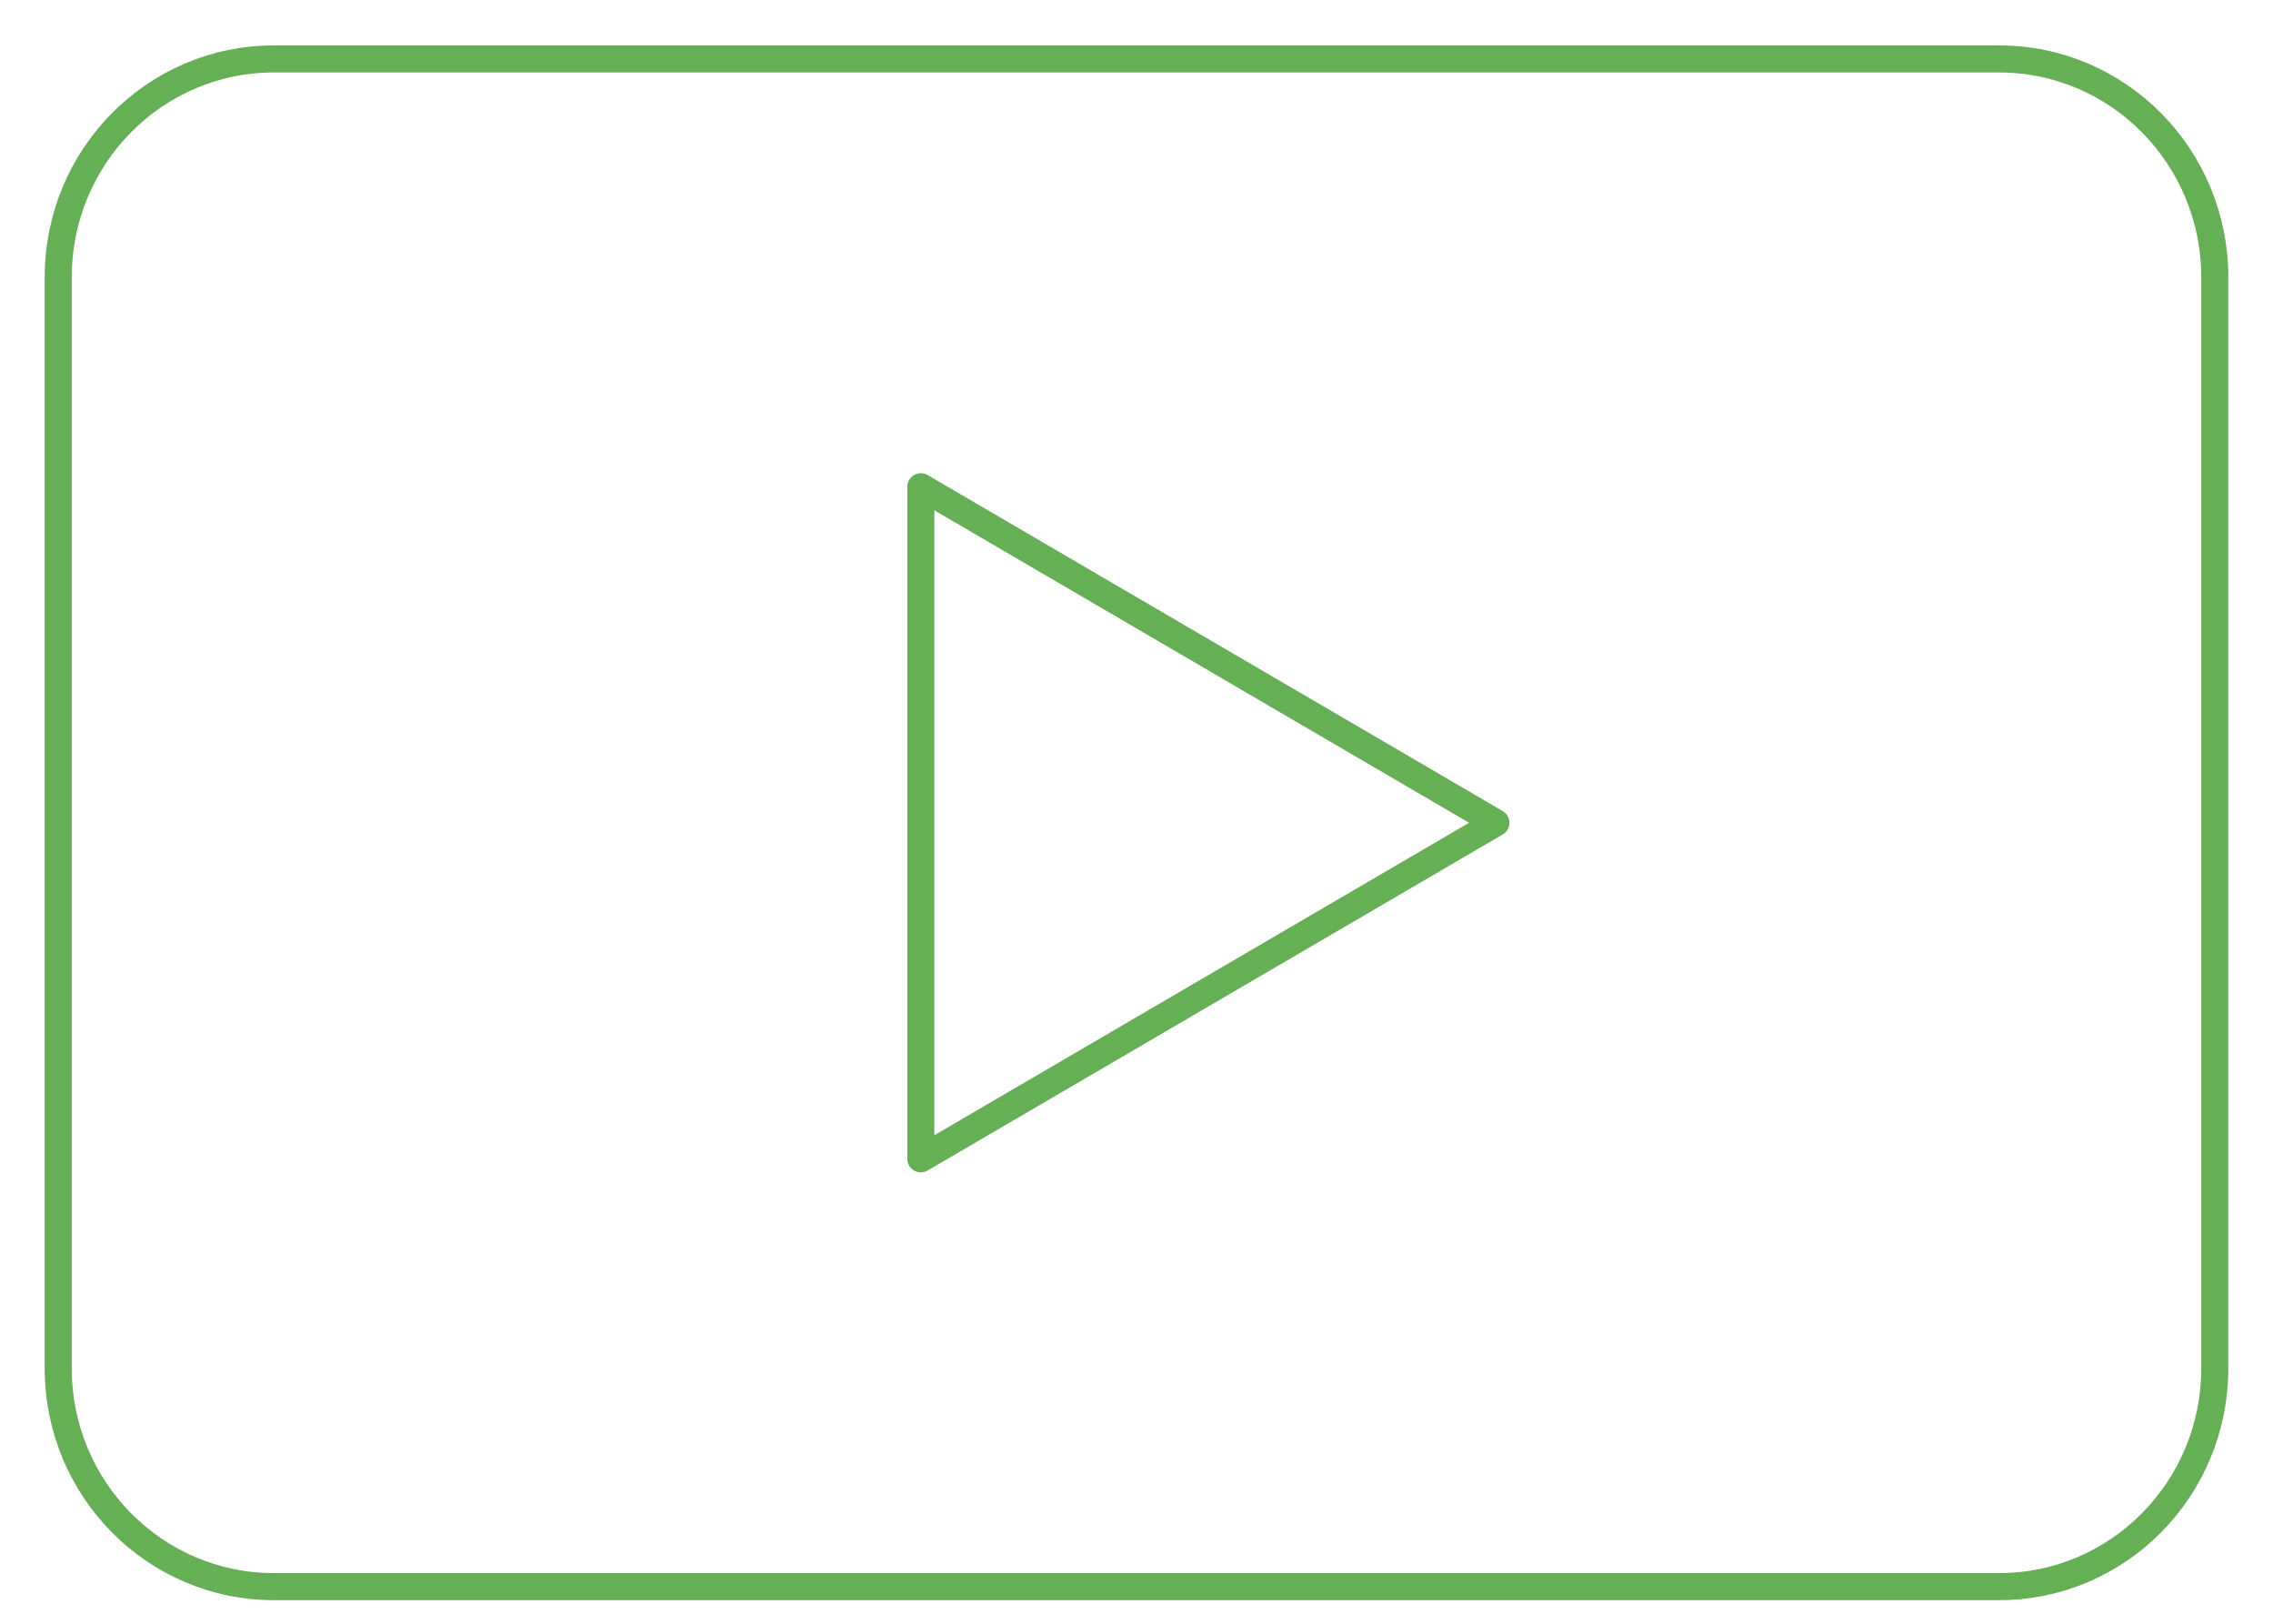 <svg width="84" height="60" viewBox="0 0 84 60" fill="none" xmlns="http://www.w3.org/2000/svg">
<path fill-rule="evenodd" clip-rule="evenodd" d="M73.878 58.629H10.121C5.719 58.629 2.152 55.019 2.152 50.565V10.242C2.152 5.788 5.719 2.178 10.121 2.178H73.878C78.28 2.178 81.848 5.788 81.848 10.242V50.565C81.848 55.019 78.28 58.629 73.878 58.629Z" stroke="#65AF54" stroke-linecap="round" stroke-linejoin="round"/>
<path fill-rule="evenodd" clip-rule="evenodd" d="M55.282 30.403L34.03 17.986V42.82L55.282 30.403Z" stroke="#65AF54" stroke-linecap="round" stroke-linejoin="round"/>
</svg>
